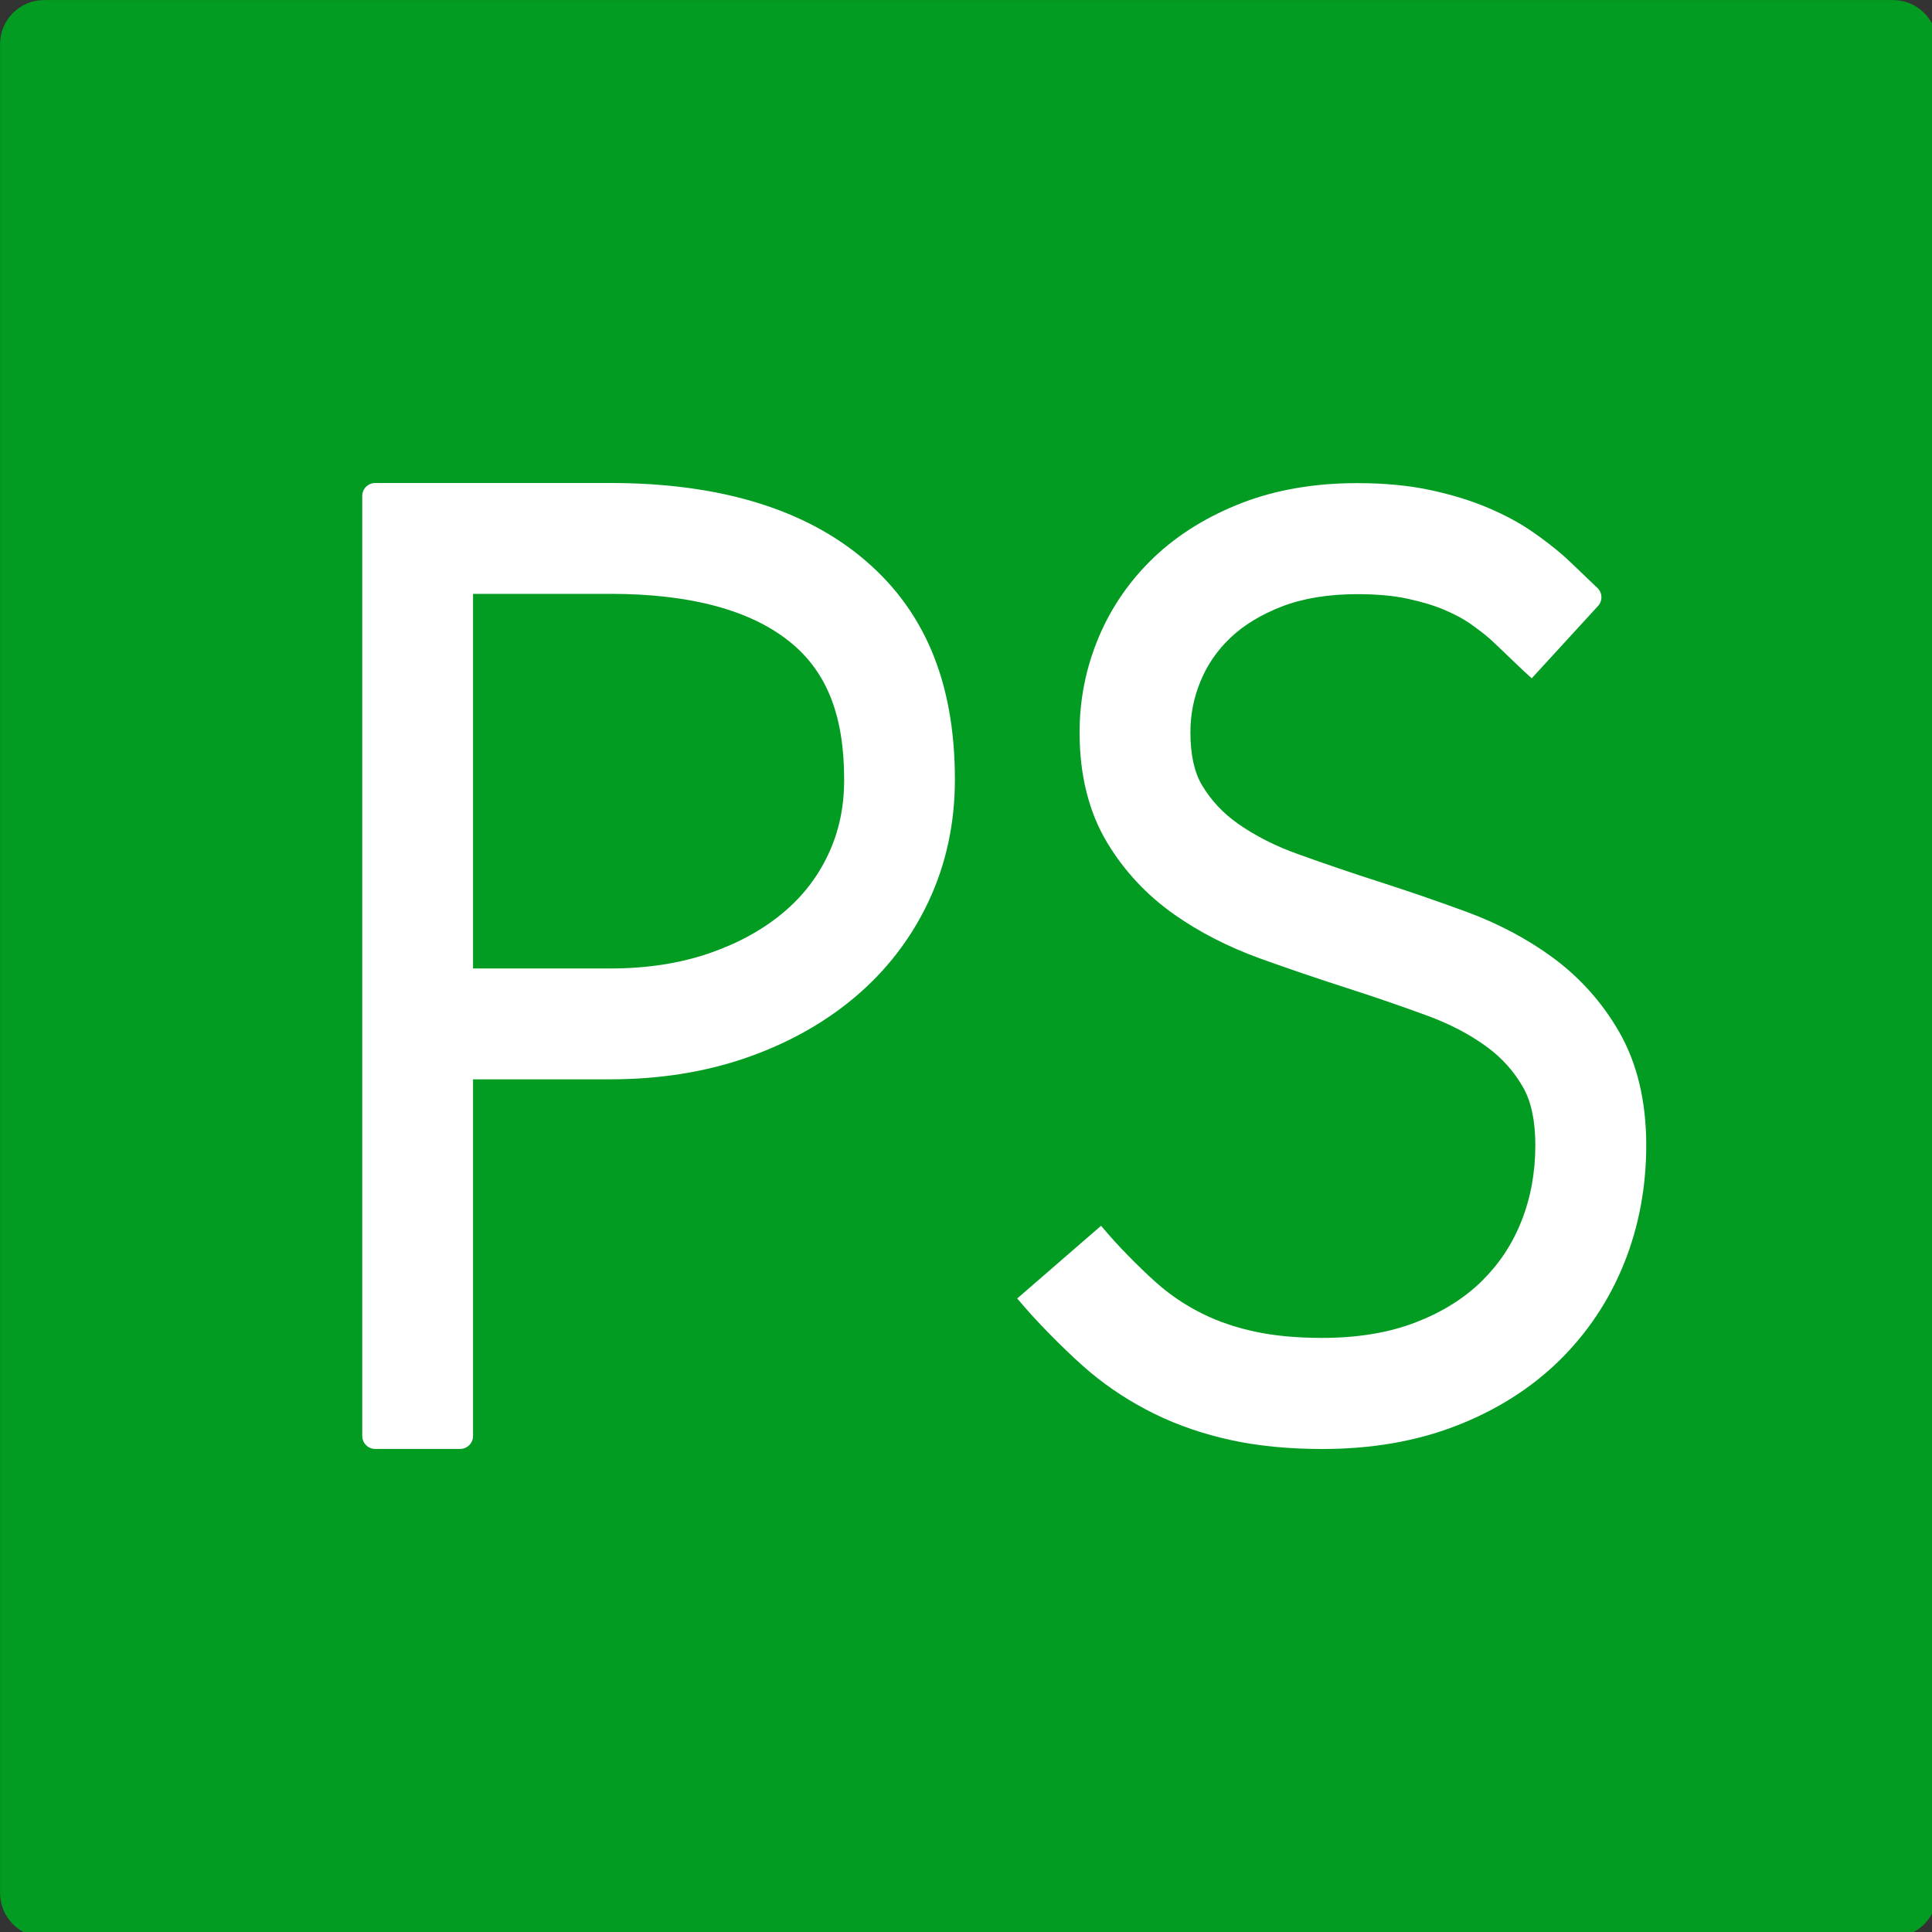 ﻿<?xml version='1.0' encoding='UTF-8'?>
<svg viewBox="0 0 32 32" xmlns="http://www.w3.org/2000/svg" xmlns:xlink="http://www.w3.org/1999/xlink">
  <rect x="0" y="0" width="32" height="32" fill="#333333" stroke="none"/>
  <g transform="translate(0, 0)">
    <g transform="matrix(1.143, 0, 0, 1.143, 0, 0)">
      <g transform="translate(0, 0)">
        <g transform="matrix(0.875, 0, 0, 0.875, 0, 0)">
          <g transform="translate(0, 0)">
            <g transform="matrix(1.143, 0, 0, 1.143, 0, 0)">
              <g transform="translate(0, 0)">
                <g transform="matrix(0.875, 0, 0, 0.875, 0, 0)">
                  <g transform="translate(0, 0)">
                    <g transform="matrix(1.143, 0, 0, 1.143, 0, 0)">
                      <g transform="translate(0, 0)">
                        <g transform="matrix(0.875, 0, 0, 0.875, 0, 0)">
                          <g transform="translate(0, 0)">
                            <g transform="matrix(1.143, 0, 0, 1.143, 0, 0)">
                              <g transform="translate(0, 0)">
                                <g transform="translate(0, 0)">
                                  <g transform="matrix(0.875, 0, 0, 0.875, 0, 0)">
                                    <g transform="translate(0, 0)">
                                      <g transform="matrix(1.143, 0, 0, 1.143, 0, 0)">
                                        <g transform="translate(0, 0)">
                                          <g transform="matrix(0.875, 0, 0, 0.875, 0, 0)">
                                            <g transform="translate(0, 0)">
                                              <g transform="matrix(1.143, 0, 0, 1.143, 0, 0)">
                                                <g transform="translate(0, 0)">
                                                  <g transform="translate(0, 0)">
                                                    <g transform="matrix(1.273, 0, 0, 1.273, 0, 0)">
                                                      <g transform="translate(0, 0)">
                                                        <g transform="matrix(0.786, 0, 0, 0.786, 0, 0)">
                                                          <g transform="translate(0, 0)">
                                                            <g transform="matrix(0.875, 0, 0, 0.875, 0, 0)">
                                                              <g transform="translate(0, 0)">
                                                                <g transform="matrix(1.143, 0, 0, 1.143, 0, 0)">
                                                                  <g transform="translate(0, 0)">
                                                                    <g transform="matrix(1.273, 0, 0, 1.273, 0, 0)">
                                                                      <g transform="translate(0, 0)">
                                                                        <g transform="matrix(0.688, 0, 0, 0.688, 0, 0)">
                                                                          <g transform="translate(0, 0)">
                                                                            <g transform="matrix(1.454, 0, 0, 1.454, 0, 0)">
                                                                              <g transform="translate(0, 0)">
                                                                                <g transform="matrix(0.786, 0, 0, 0.786, 0, 0)">
                                                                                  <g id="Layer_1" transform="translate(-6.364, -6.364)">
                                                                                    <g transform="matrix(1.273, 0, 0, 1.273, 0, 0)">
                                                                                      <g id="icon">
                                                                                        <path d="M27, 5.5L27, 26.5C27, 26.776 26.776, 27 26.5, 27L5.5, 27C5.224, 27 5, 26.776 5, 26.5L5, 5.5C5, 5.224 5.224, 5 5.5, 5L26.5, 5C26.776, 5 27, 5.224 27, 5.5z" fill="#039C23" class="Green" />
                                                                                      </g>
                                                                                    </g>
                                                                                  </g>
                                                                                </g>
                                                                              </g>
                                                                            </g>
                                                                          </g>
                                                                        </g>
                                                                      </g>
                                                                    </g>
                                                                  </g>
                                                                </g>
                                                              </g>
                                                            </g>
                                                          </g>
                                                        </g>
                                                      </g>
                                                    </g>
                                                  </g>
                                                </g>
                                              </g>
                                            </g>
                                          </g>
                                        </g>
                                      </g>
                                    </g>
                                  </g>
                                </g>
                              </g>
                            </g>
                          </g>
                        </g>
                      </g>
                    </g>
                  </g>
                </g>
              </g>
            </g>
          </g>
        </g>
      </g>
    </g>
  </g>
  <g id="Layer_1" transform="translate(2, 8)">
    <g id="icon">
      <path d="M12.238, 1.205C11.25, 0.405 9.861, 0 8.11, 0L4.215, 0C4.096, 0 4, 0.096 4, 0.215L4, 15.784C4, 15.903 4.096, 15.999 4.215, 15.999L5.62, 15.999C5.739, 15.999 5.835, 15.903 5.835, 15.784L5.835, 9.877L8.11, 9.877C8.916, 9.877 9.669, 9.758 10.349, 9.524C11.039, 9.286 11.647, 8.948 12.156, 8.519C12.681, 8.077 13.093, 7.542 13.381, 6.928C13.67, 6.312 13.816, 5.635 13.816, 4.915C13.817, 3.278 13.3, 2.064 12.238, 1.205zM10.975, 7.114C10.639, 7.397 10.228, 7.623 9.751, 7.788C9.264, 7.956 8.712, 8.041 8.11, 8.041L5.835, 8.041L5.835, 1.836L8.11, 1.836C9.43, 1.836 10.431, 2.104 11.085, 2.633C11.697, 3.128 11.982, 3.853 11.982, 4.915C11.982, 5.369 11.896, 5.772 11.72, 6.148C11.543, 6.525 11.3, 6.841 10.975, 7.114z" fill="#FFFFFF" class="White" />
    </g>
  </g>
  <g id="Layer_1" transform="translate(14, 8)">
    <g id="icon">
      <path d="M12.818, 9.091C12.537, 8.603 12.165, 8.187 11.711, 7.855C11.292, 7.548 10.809, 7.293 10.275, 7.097C9.808, 6.926 9.33, 6.761 8.853, 6.608C8.396, 6.461 7.94, 6.306 7.498, 6.147C7.122, 6.012 6.788, 5.842 6.505, 5.643C6.257, 5.469 6.063, 5.261 5.911, 5.009C5.782, 4.795 5.717, 4.499 5.717, 4.13C5.717, 3.829 5.773, 3.549 5.889, 3.272C6.002, 3.002 6.163, 2.77 6.381, 2.562C6.602, 2.352 6.889, 2.178 7.233, 2.045C7.584, 1.91 8.003, 1.841 8.48, 1.841C8.799, 1.841 9.079, 1.866 9.311, 1.916C9.549, 1.967 9.758, 2.03 9.93, 2.104C10.098, 2.176 10.238, 2.251 10.347, 2.327C10.481, 2.421 10.592, 2.507 10.677, 2.581C10.733, 2.63 10.934, 2.824 11.031, 2.917C11.116, 2.999 11.187, 3.067 11.214, 3.092L11.37, 3.235L12.469, 2.036C12.548, 1.95 12.542, 1.815 12.456, 1.736L12.456, 1.736C12.435, 1.717 12.385, 1.668 12.323, 1.609L12.303, 1.59C12.111, 1.405 11.969, 1.269 11.888, 1.198C11.752, 1.079 11.593, 0.955 11.401, 0.821C11.188, 0.671 10.935, 0.534 10.649, 0.412C10.369, 0.293 10.048, 0.194 9.696, 0.118C9.338, 0.041 8.929, 0.002 8.48, 0.002C7.777, 0.002 7.135, 0.112 6.573, 0.329C6.005, 0.549 5.516, 0.85 5.119, 1.226C4.717, 1.608 4.406, 2.057 4.195, 2.562C3.986, 3.061 3.881, 3.589 3.881, 4.13C3.881, 4.839 4.035, 5.454 4.339, 5.958C4.622, 6.428 4.996, 6.828 5.451, 7.148C5.868, 7.441 6.348, 7.687 6.878, 7.878C7.339, 8.044 7.815, 8.206 8.294, 8.36C8.746, 8.505 9.2, 8.661 9.644, 8.824C10.016, 8.961 10.347, 9.134 10.628, 9.34C10.877, 9.523 11.073, 9.741 11.227, 10.009C11.362, 10.244 11.43, 10.567 11.43, 10.969C11.43, 11.423 11.351, 11.849 11.196, 12.235C11.043, 12.617 10.827, 12.94 10.538, 13.224C10.25, 13.506 9.885, 13.734 9.452, 13.901C9.009, 14.073 8.487, 14.16 7.902, 14.16C7.48, 14.16 7.103, 14.125 6.782, 14.055C6.471, 13.988 6.185, 13.891 5.932, 13.767C5.679, 13.643 5.443, 13.491 5.232, 13.314C5.004, 13.124 4.596, 12.719 4.376, 12.464L4.237, 12.303L2.848, 13.507L2.987, 13.668C3.269, 13.994 3.759, 14.48 4.058, 14.729C4.382, 14.999 4.741, 15.231 5.126, 15.42C5.512, 15.609 5.939, 15.755 6.396, 15.854C6.844, 15.951 7.351, 16 7.903, 16C8.717, 16 9.461, 15.871 10.116, 15.617C10.781, 15.359 11.355, 14.997 11.822, 14.54C12.291, 14.081 12.654, 13.537 12.901, 12.922C13.144, 12.317 13.267, 11.66 13.267, 10.969C13.267, 10.241 13.116, 9.609 12.818, 9.091z" fill="#FFFFFF" class="White" />
    </g>
  </g>
</svg>